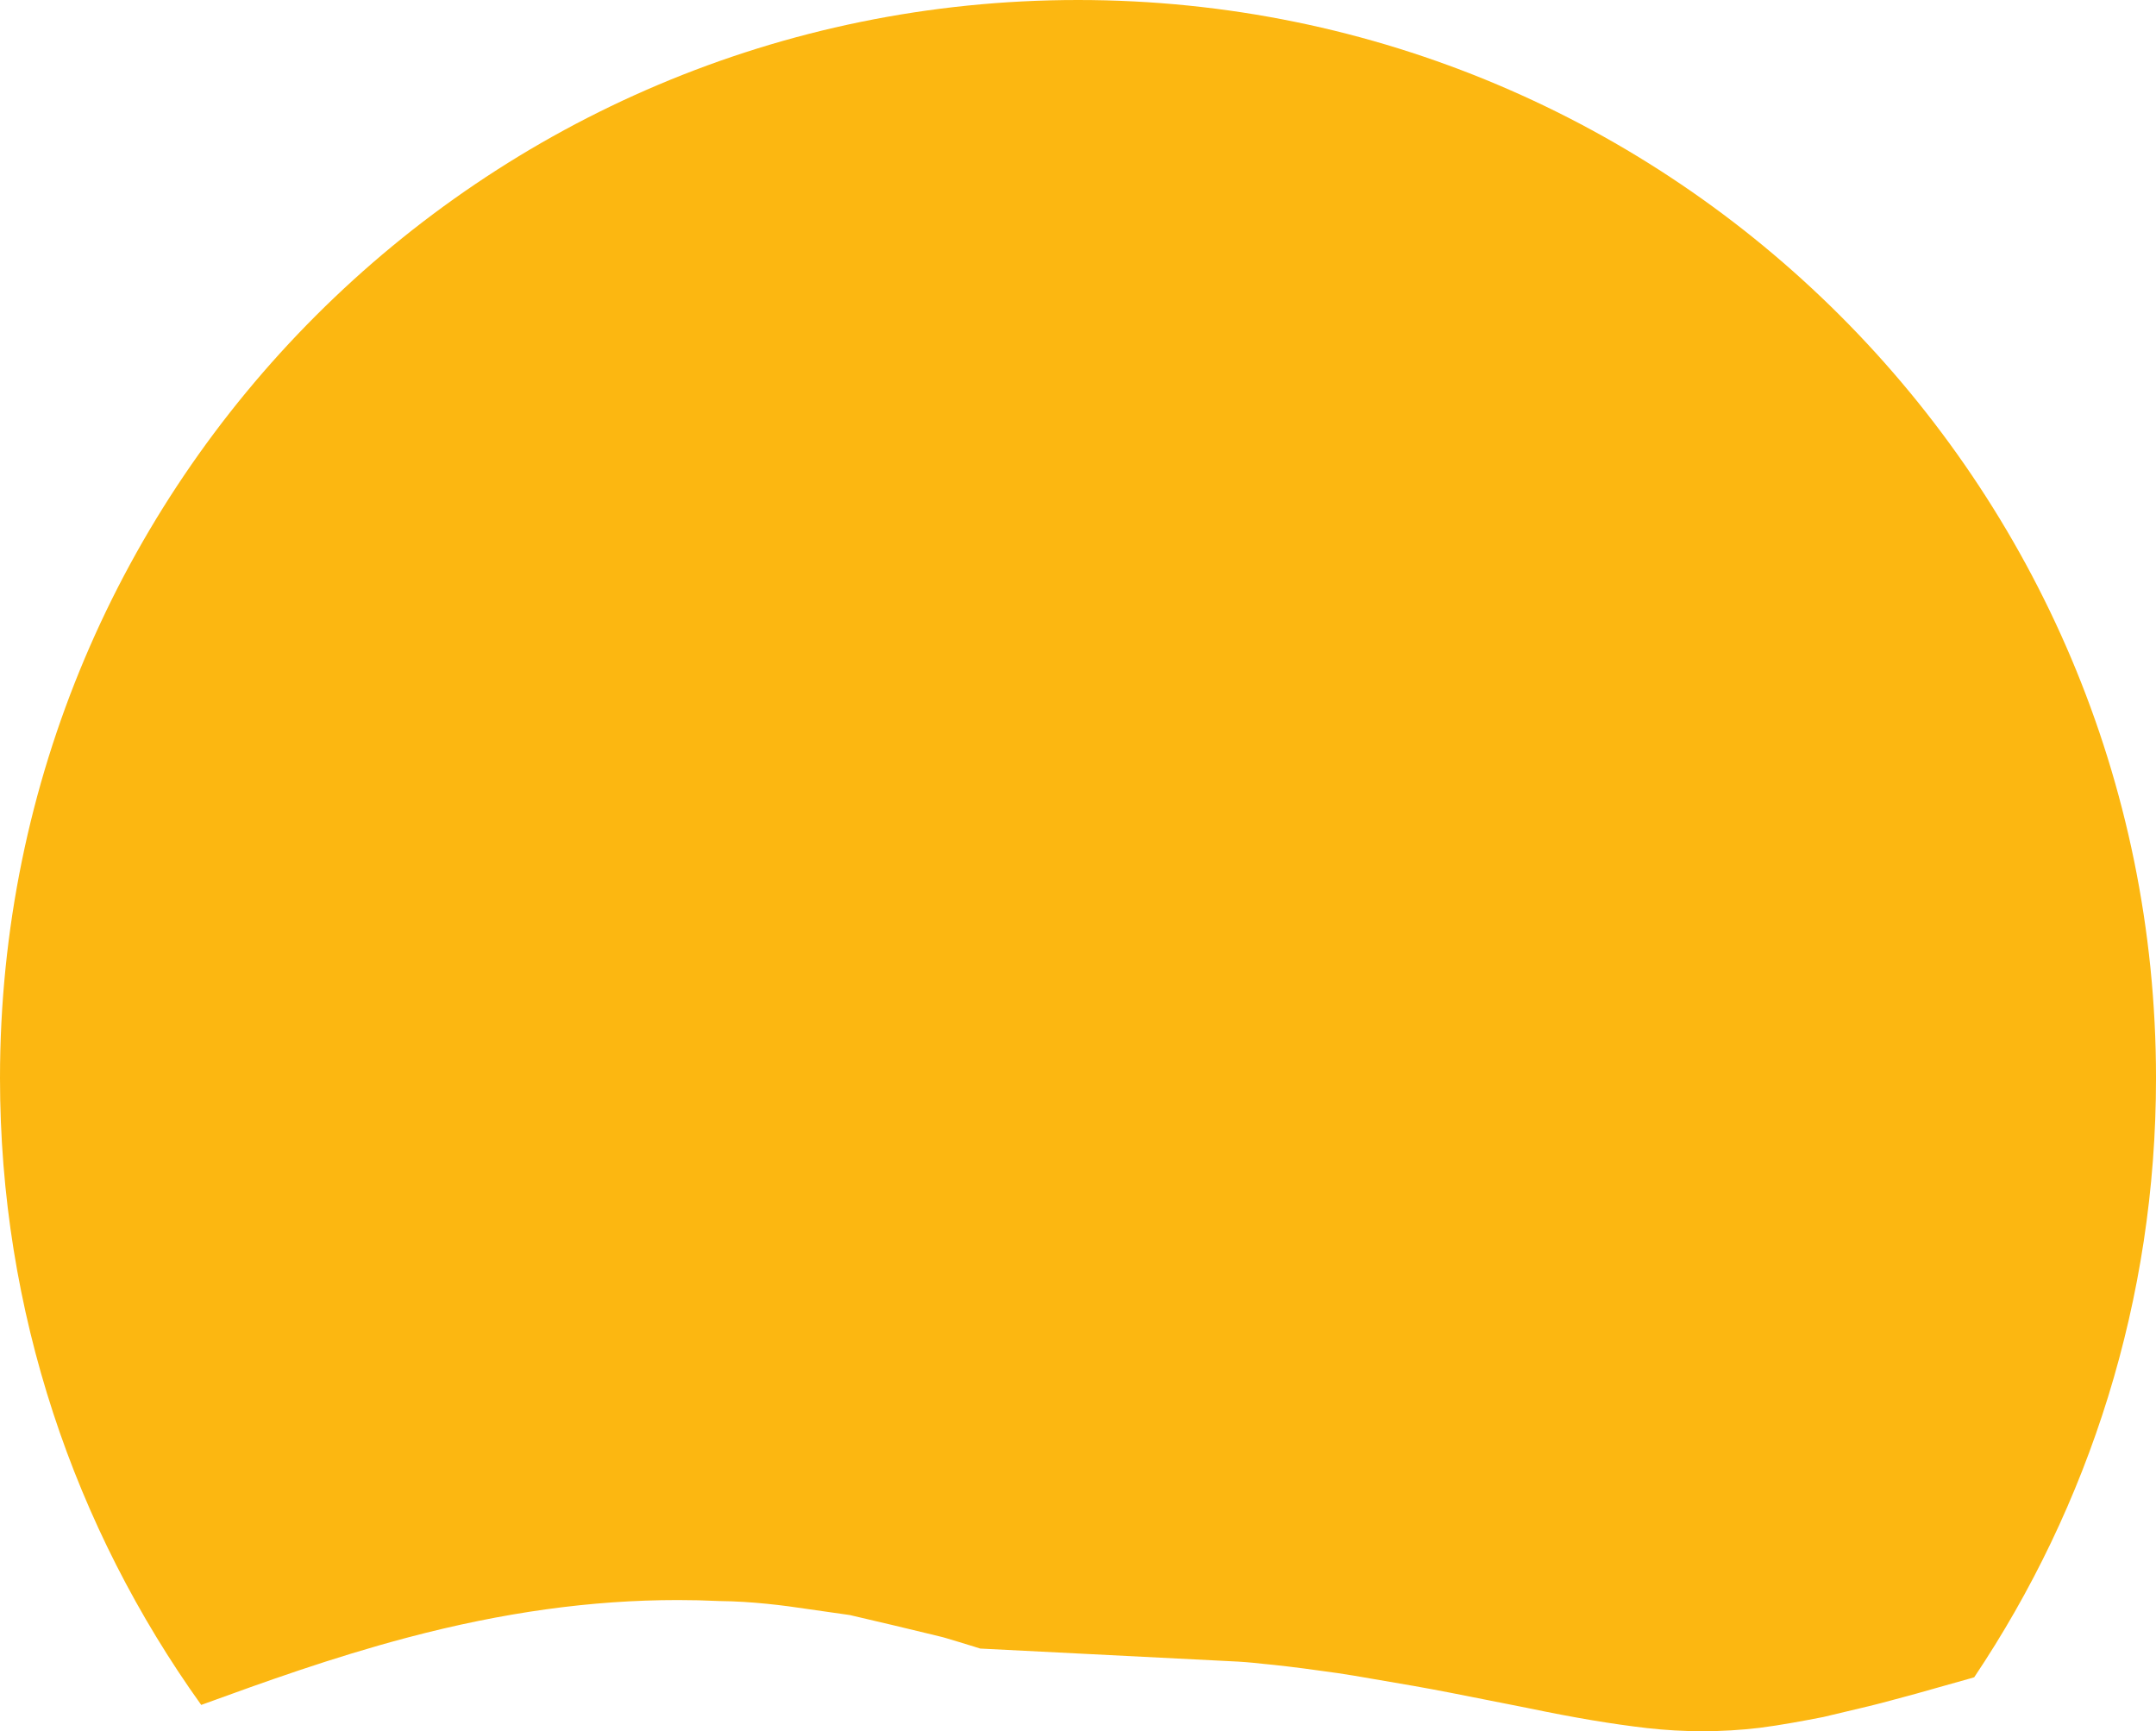 <svg version="1.1" id="图层_1" x="0px" y="0px" width="132.396px" height="106.3px" viewBox="0 0 132.396 106.3" enable-background="new 0 0 132.396 106.3" xml:space="preserve" xmlns="http://www.w3.org/2000/svg" xmlns:xlink="http://www.w3.org/1999/xlink" xmlns:xml="http://www.w3.org/XML/1998/namespace">
  <path fill="#FCB711" d="M25.053,100.542c5.851-1.545,11.271-2.295,16.572-2.295c0.847,0,1.697,0.02,2.532,0.06
	c2.059,0.021,3.982,0.272,5.395,0.485l1.35,0.193l1.039,0.148l0.255,0.037l0.25,0.059l1.347,0.316l1.025,0.24l2.379,0.572
	l0.593,0.145l0.142,0.035l0.14,0.041l0.705,0.211l1.032,0.315l0.039,0.013l0.039,0.012c0.103,0.033,0.2,0.063,0.301,0.096
	l15.861,0.803c0.102,0.006,0.645,0.036,1.551,0.139c0.75,0.07,1.977,0.205,3.666,0.445c1.17,0.148,2.438,0.37,3.779,0.604
	c0.566,0.099,1.158,0.201,1.82,0.313c1.443,0.254,2.961,0.557,4.57,0.877c0.77,0.154,1.561,0.313,2.371,0.469l0.037,0.008
	l0.039,0.008c2.791,0.581,5.104,0.969,7.266,1.219c1.156,0.129,2.266,0.191,3.393,0.191c1.189,0,2.355-0.069,3.521-0.209
	c1.271-0.161,2.67-0.424,3.896-0.662c0.445-0.107,0.893-0.213,1.342-0.319c1.021-0.239,1.986-0.466,2.949-0.733l0.051-0.015
	l0.051-0.013c0.887-0.229,1.797-0.488,2.76-0.762c0.613-0.174,1.23-0.35,1.85-0.52l0.271-0.08
	c7.049-10.521,11.164-23.174,11.164-36.789C132.396,29.637,102.759,0,66.199,0C29.64,0,0,29.637,0,66.197
	c0,14.36,4.588,27.643,12.356,38.489c0.041-0.015,0.079-0.028,0.12-0.043C16.159,103.305,20.332,101.791,25.053,100.542z" class="color c1"/>
</svg>